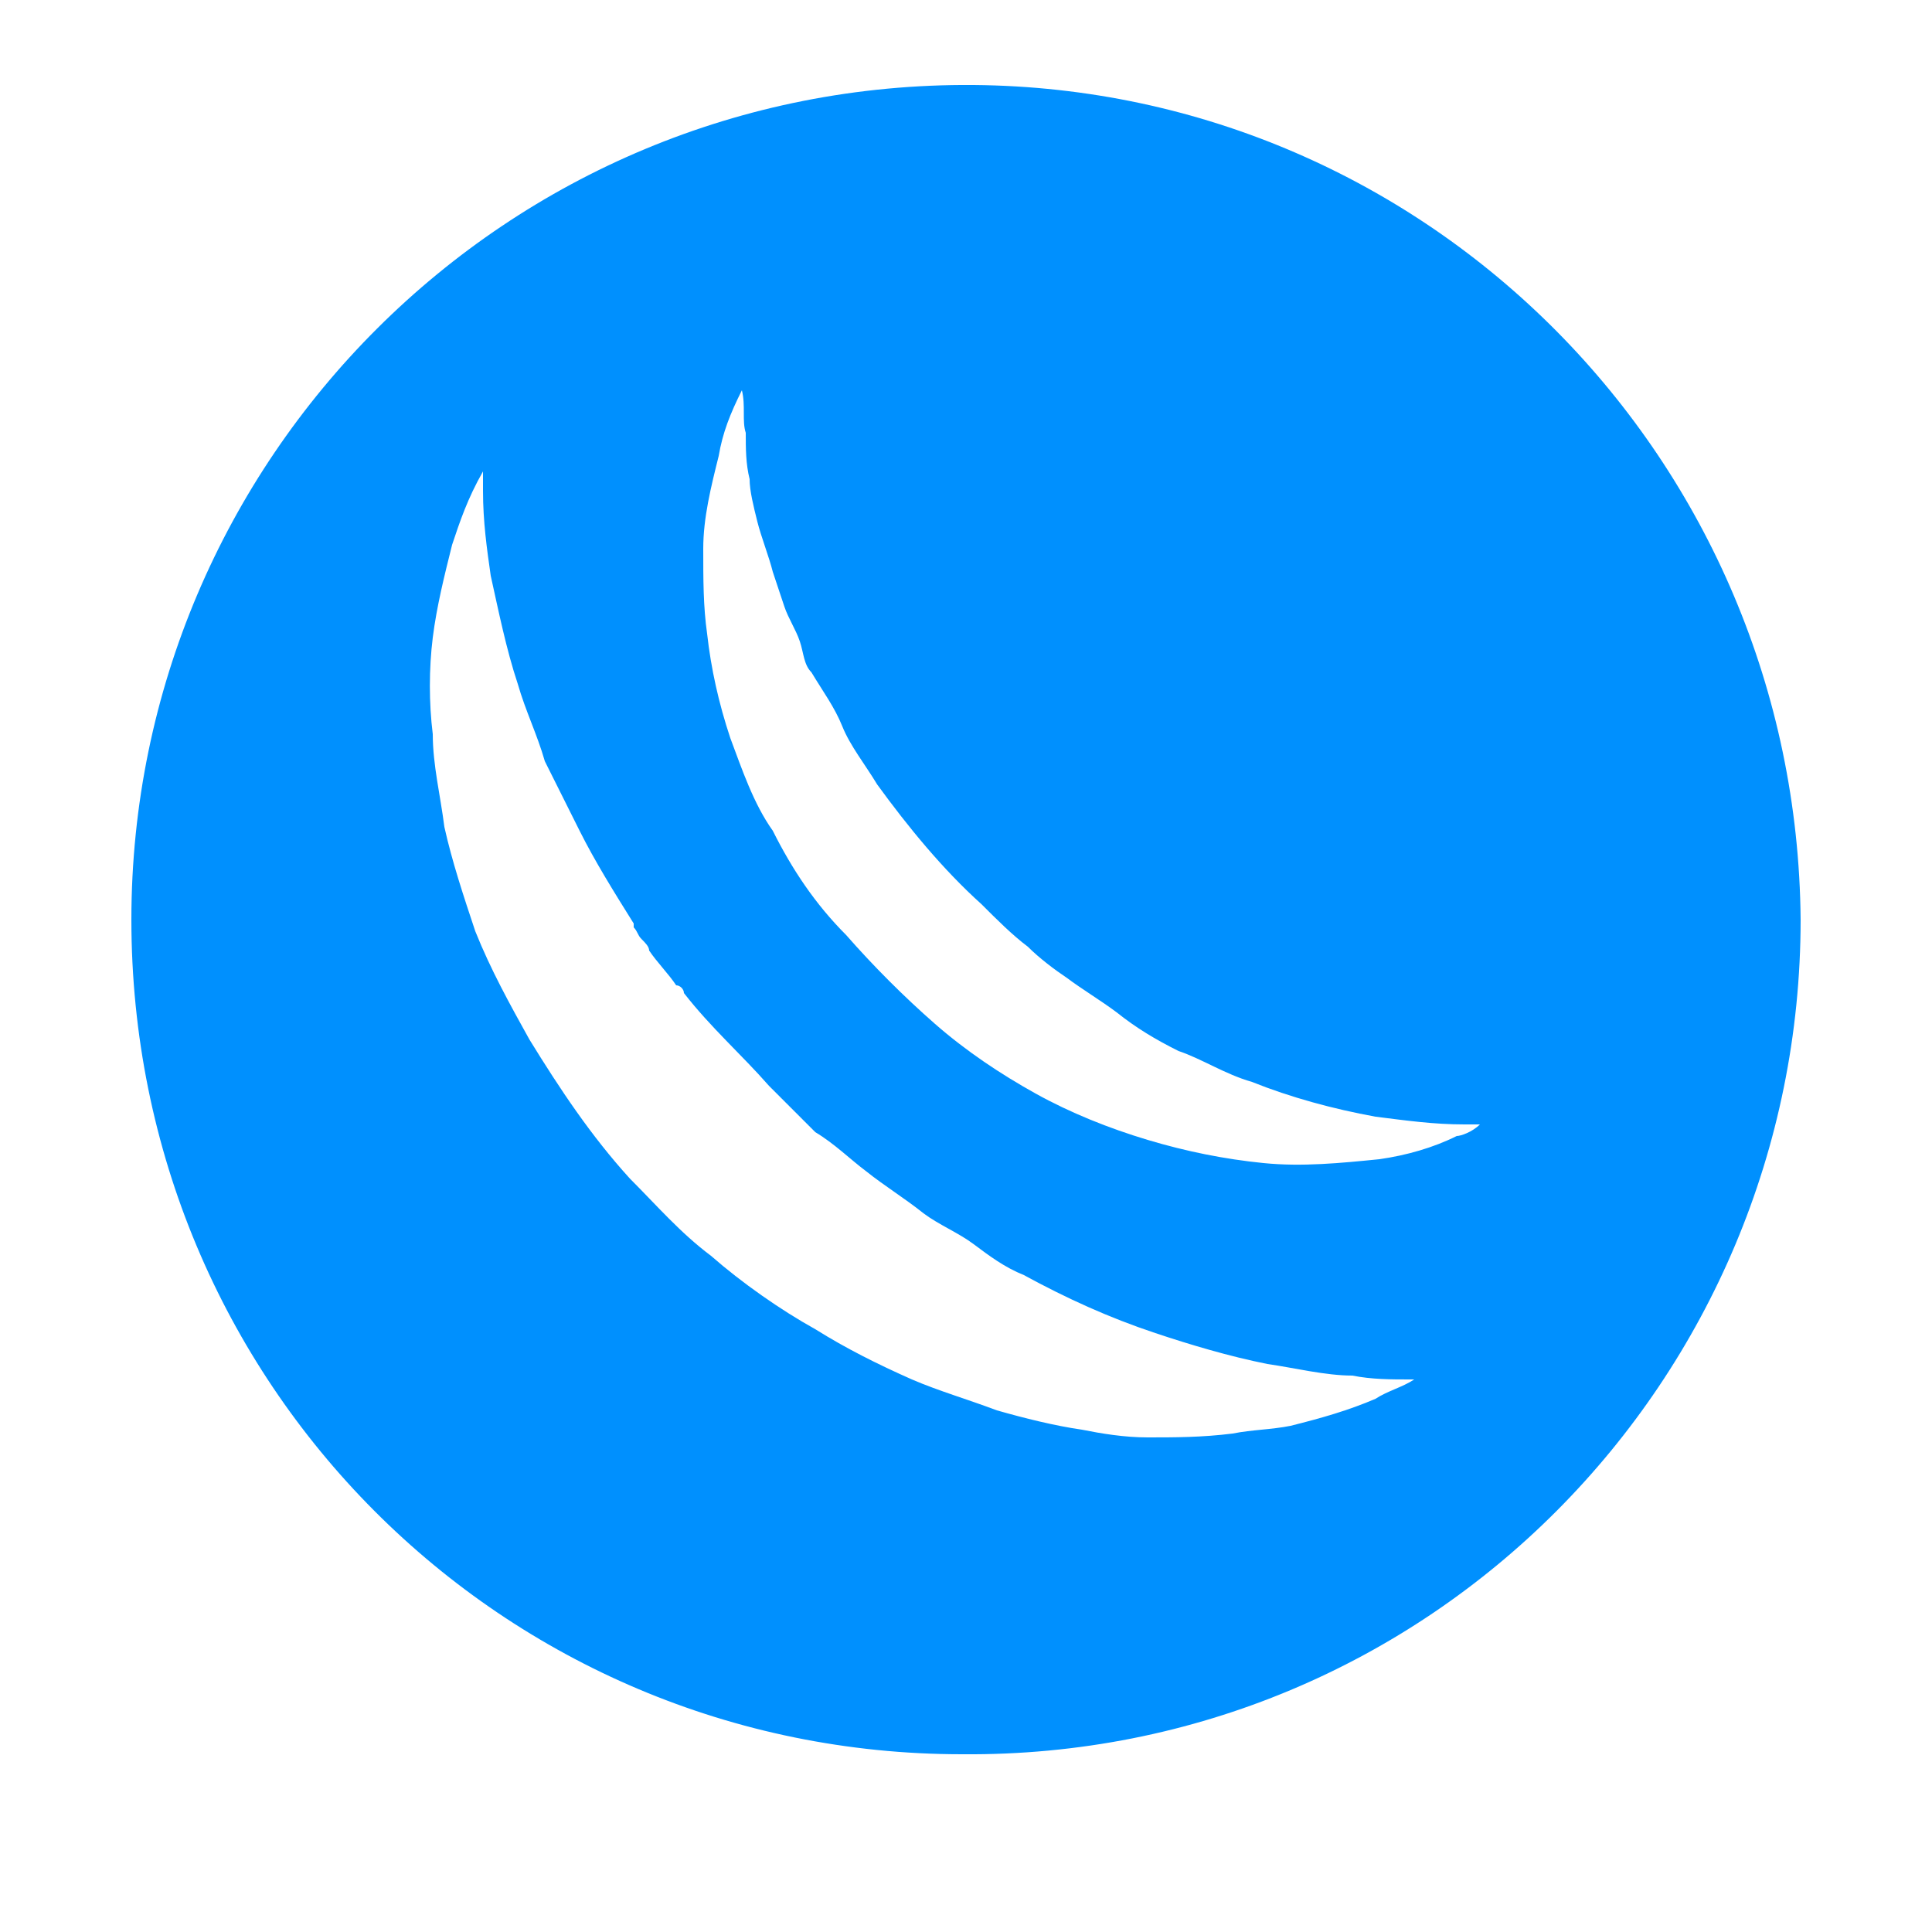 <?xml version="1.0" encoding="utf-8"?>
<svg version="1.1" id="Layer_1" xmlns="http://www.w3.org/2000/svg" xmlns:xlink="http://www.w3.org/1999/xlink" x="0px" y="0px"
	 viewBox="-74 76 50 50" style="enable-background:new -74 76 50 50;" xml:space="preserve">
<g id="XMLID_1_">
	<path fill="#0090FE" id="XMLID_38_" class="st0" d="M-27.4,99.8c0,11.9-9.6,21.7-21.7,21.6c-11.9,0-21.5-9.6-21.5-21.6c0-11.9,9.7-21.7,21.8-21.6
		C-37,78.3-27.5,87.9-27.4,99.8z M-56.3,101.7c0-0.1-0.1-0.2-0.2-0.2c-0.2-0.3-0.5-0.6-0.7-0.9c0-0.1-0.1-0.2-0.2-0.3
		c-0.1-0.1-0.1-0.2-0.2-0.3c0,0,0,0,0-0.1c-0.5-0.8-1-1.6-1.4-2.4c-0.3-0.6-0.6-1.2-0.9-1.8c-0.2-0.7-0.5-1.3-0.7-2
		c-0.3-0.9-0.5-1.9-0.7-2.8c-0.1-0.7-0.2-1.4-0.2-2.2c0-0.2,0-0.3,0-0.5c-0.4,0.7-0.6,1.3-0.8,1.9c-0.2,0.8-0.4,1.6-0.5,2.4
		c-0.1,0.8-0.1,1.7,0,2.5c0,0.8,0.2,1.6,0.3,2.4c0.2,0.9,0.5,1.8,0.8,2.7c0.4,1,0.9,1.9,1.4,2.8c0.8,1.3,1.6,2.5,2.6,3.6
		c0.7,0.7,1.3,1.4,2.1,2c0.8,0.7,1.8,1.4,2.7,1.9c0.8,0.5,1.6,0.9,2.5,1.3c0.7,0.3,1.4,0.5,2.2,0.8c0.7,0.2,1.5,0.4,2.2,0.5
		c0.5,0.1,1.1,0.2,1.7,0.2c0.7,0,1.4,0,2.2-0.1c0.5-0.1,1-0.1,1.5-0.2c0.8-0.2,1.5-0.4,2.2-0.7c0.3-0.2,0.7-0.3,1-0.5
		c0,0-0.1,0-0.1,0c-0.5,0-1,0-1.5-0.1c-0.7,0-1.5-0.2-2.2-0.3c-1-0.2-2-0.5-2.9-0.8c-1.2-0.4-2.3-0.9-3.4-1.5
		c-0.5-0.2-0.9-0.5-1.3-0.8s-0.9-0.5-1.3-0.8c-0.5-0.4-1-0.7-1.5-1.1c-0.4-0.3-0.8-0.7-1.3-1c-0.1-0.1-0.2-0.2-0.3-0.3
		c-0.3-0.3-0.6-0.6-0.9-0.9C-54.8,103.3-55.6,102.6-56.3,101.7z M-35.7,105.1c-0.1,0-0.2,0-0.4,0c-0.8,0-1.5-0.1-2.3-0.2
		c-1.1-0.2-2.2-0.5-3.2-0.9c-0.7-0.2-1.3-0.6-1.9-0.8c-0.6-0.3-1.1-0.6-1.6-1c-0.4-0.3-0.9-0.6-1.3-0.9c-0.3-0.2-0.7-0.5-1-0.8
		c-0.4-0.3-0.8-0.7-1.2-1.1c-1-0.9-1.9-2-2.7-3.1c-0.3-0.5-0.7-1-0.9-1.5c-0.2-0.5-0.5-0.9-0.8-1.4c-0.2-0.2-0.2-0.5-0.3-0.8
		c-0.1-0.3-0.3-0.6-0.4-0.9s-0.2-0.6-0.3-0.9c-0.1-0.4-0.3-0.9-0.4-1.3c-0.1-0.4-0.2-0.8-0.2-1.1c-0.1-0.4-0.1-0.8-0.1-1.2
		c-0.1-0.3,0-0.7-0.1-1.1c-0.3,0.6-0.5,1.1-0.6,1.7c-0.2,0.8-0.4,1.6-0.4,2.4c0,0.8,0,1.5,0.1,2.2c0.1,0.9,0.3,1.8,0.6,2.7
		c0.3,0.8,0.6,1.7,1.1,2.4c0.5,1,1.1,1.9,1.9,2.7c0.7,0.8,1.5,1.6,2.3,2.3c0.8,0.7,1.7,1.3,2.6,1.8c0.9,0.5,1.9,0.9,2.9,1.2
		c1,0.3,2,0.5,3,0.6c1,0.1,2,0,3-0.1c0.7-0.1,1.4-0.3,2-0.6C-36.2,105.4-35.9,105.3-35.7,105.1z"/>
</g>
</svg>

